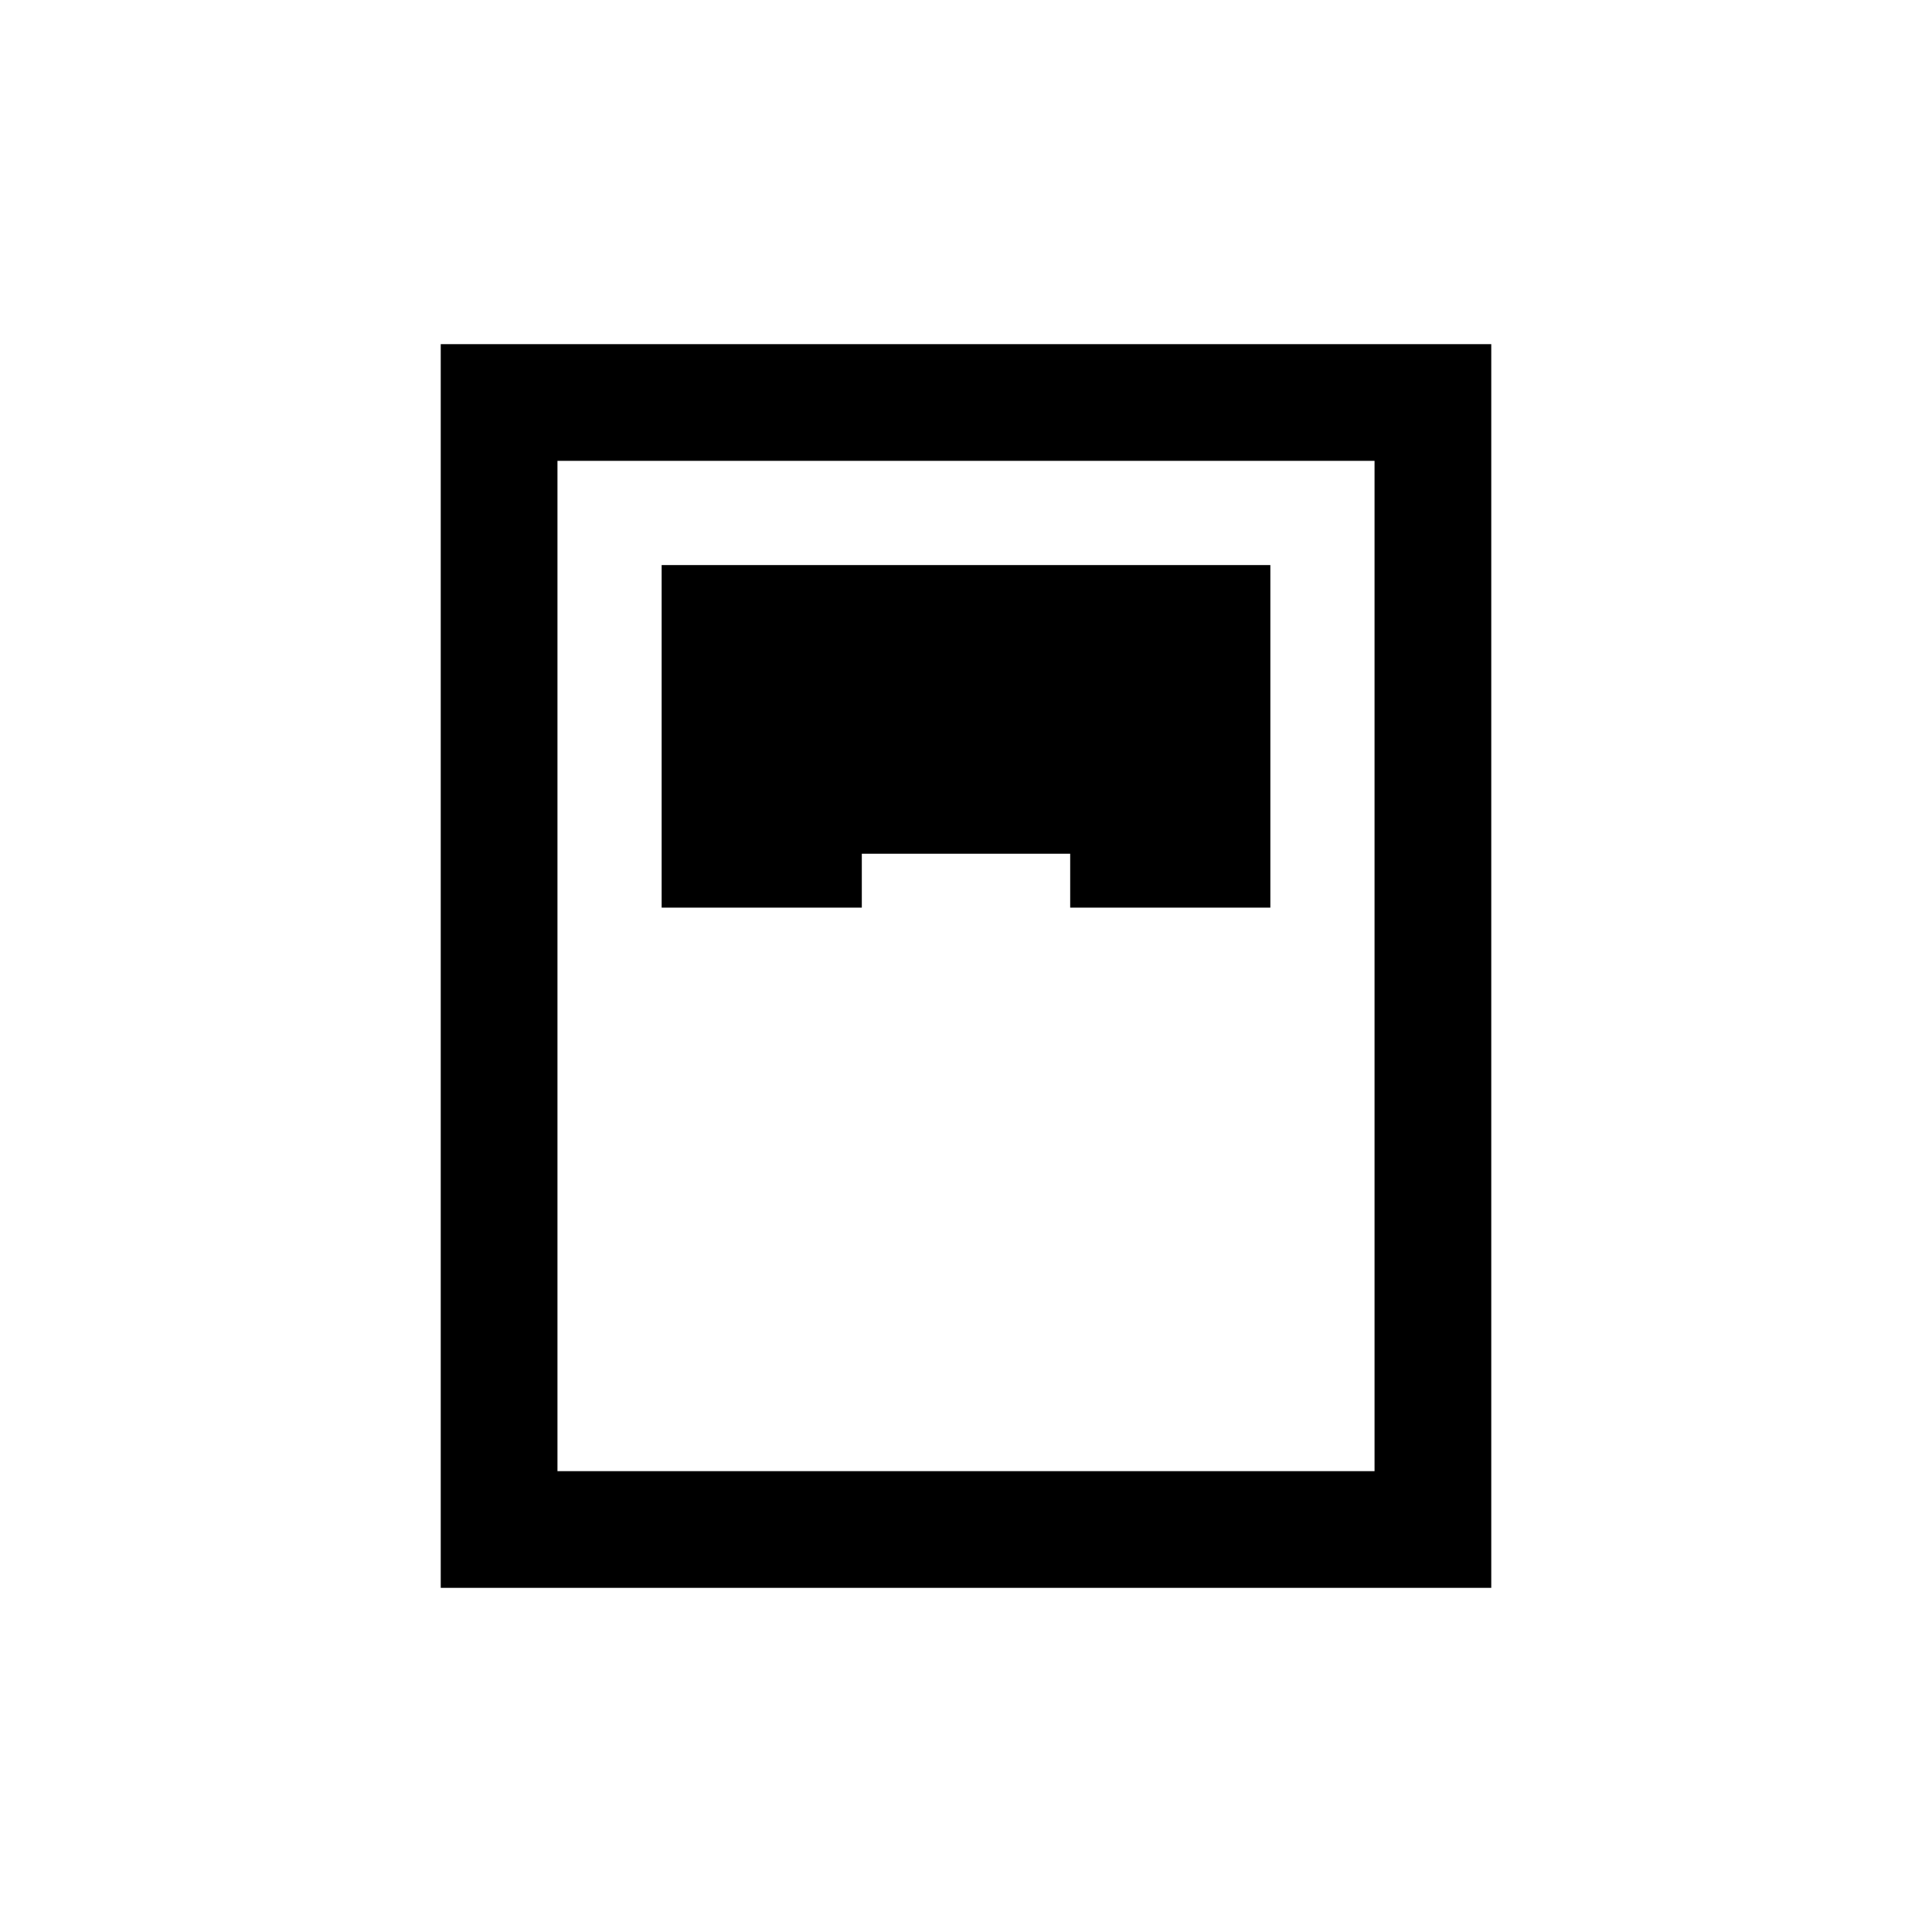 <svg xmlns="http://www.w3.org/2000/svg" height="20" viewBox="0 -960 960 960" width="20"><path d="M219-171v-618h522v618H219Zm109.77-338h99.46v-26.77h103.54V-509h99.46v-170.23H328.77V-509ZM277-229h406v-502H277v502Z"/></svg>